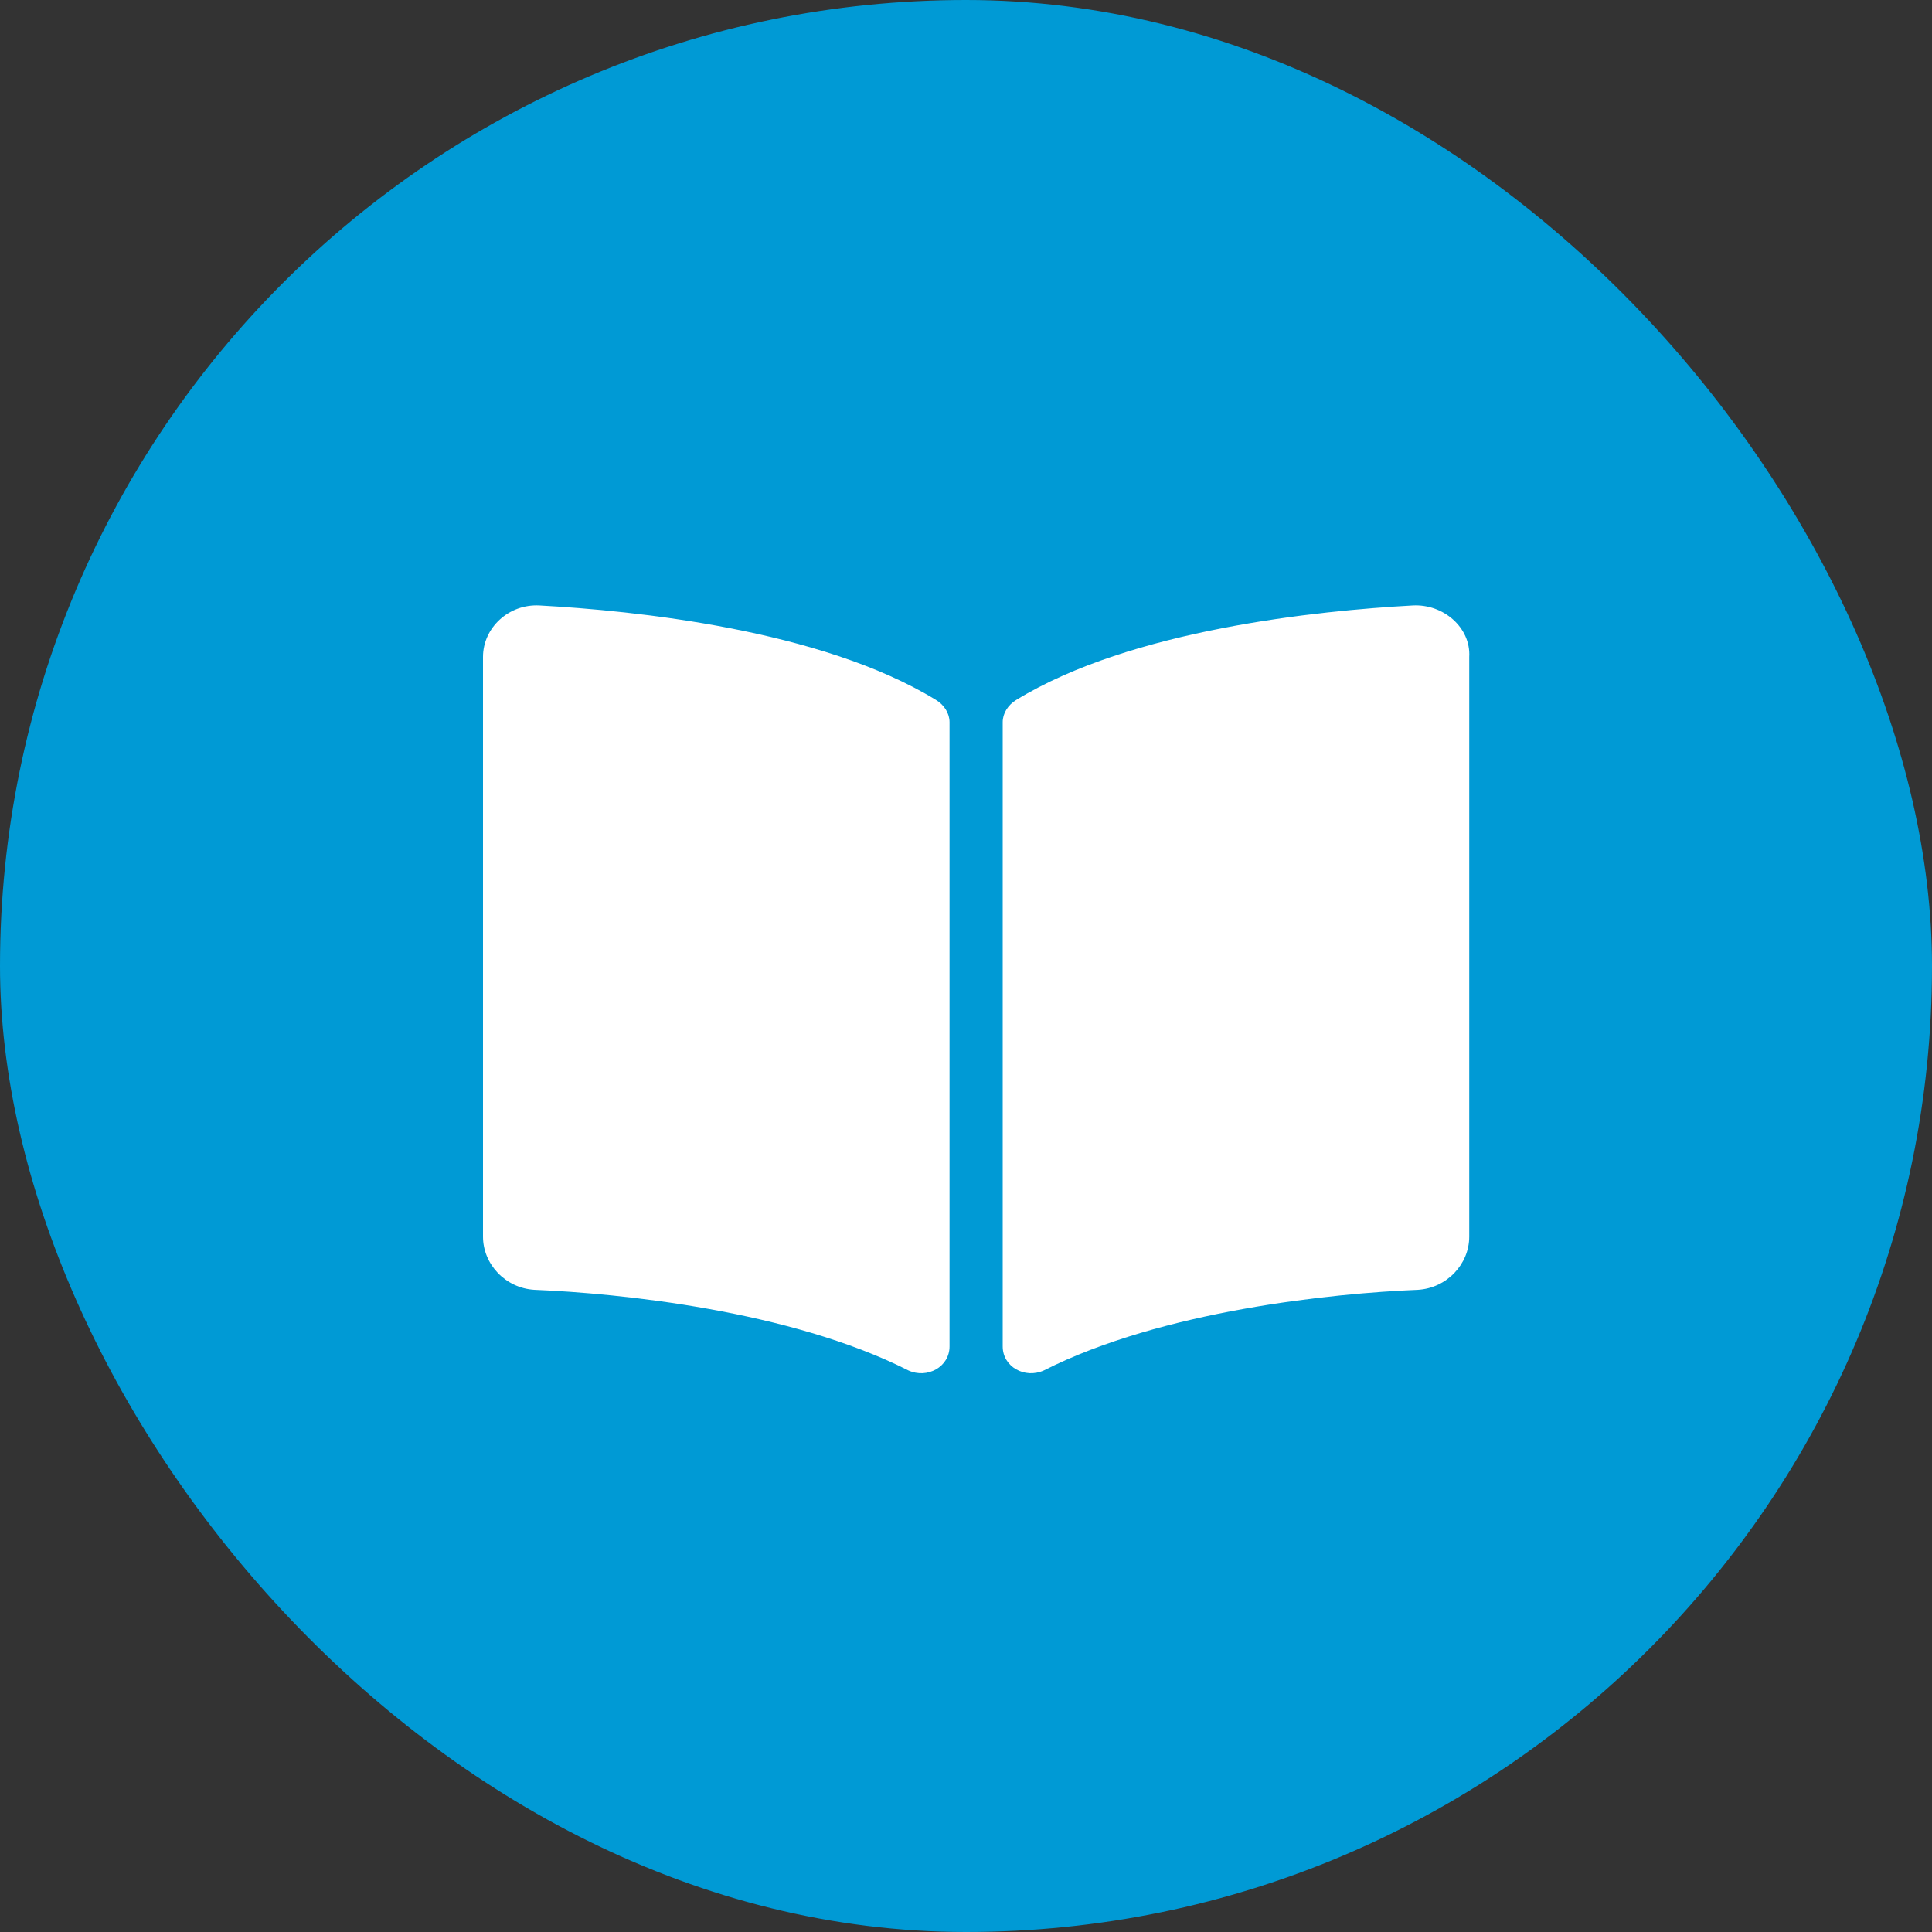 <svg width="44" height="44" viewBox="0 0 44 44" fill="none" xmlns="http://www.w3.org/2000/svg">
<rect x="0" y="0" width="44" height="44" fill="#333333" stroke="none"/>
<rect width="44" height="44" rx="22" fill="#009AD5"/>
<path d="M32.172 13.789C30.023 13.906 25.766 14.336 23.148 15.938C22.953 16.055 22.836 16.25 22.836 16.445V30.664C22.836 31.133 23.344 31.406 23.773 31.211C26.469 29.844 30.375 29.453 32.289 29.375C32.953 29.336 33.461 28.789 33.461 28.164V14.961C33.5 14.297 32.875 13.75 32.172 13.789ZM21.312 15.938C18.695 14.336 14.438 13.906 12.289 13.789C11.586 13.75 11 14.297 11 14.961V28.164C11 28.789 11.508 29.336 12.172 29.375C14.086 29.453 17.992 29.844 20.688 31.211C21.117 31.406 21.625 31.133 21.625 30.664V16.445C21.625 16.25 21.508 16.055 21.312 15.938Z" fill="white"/>
</svg>

